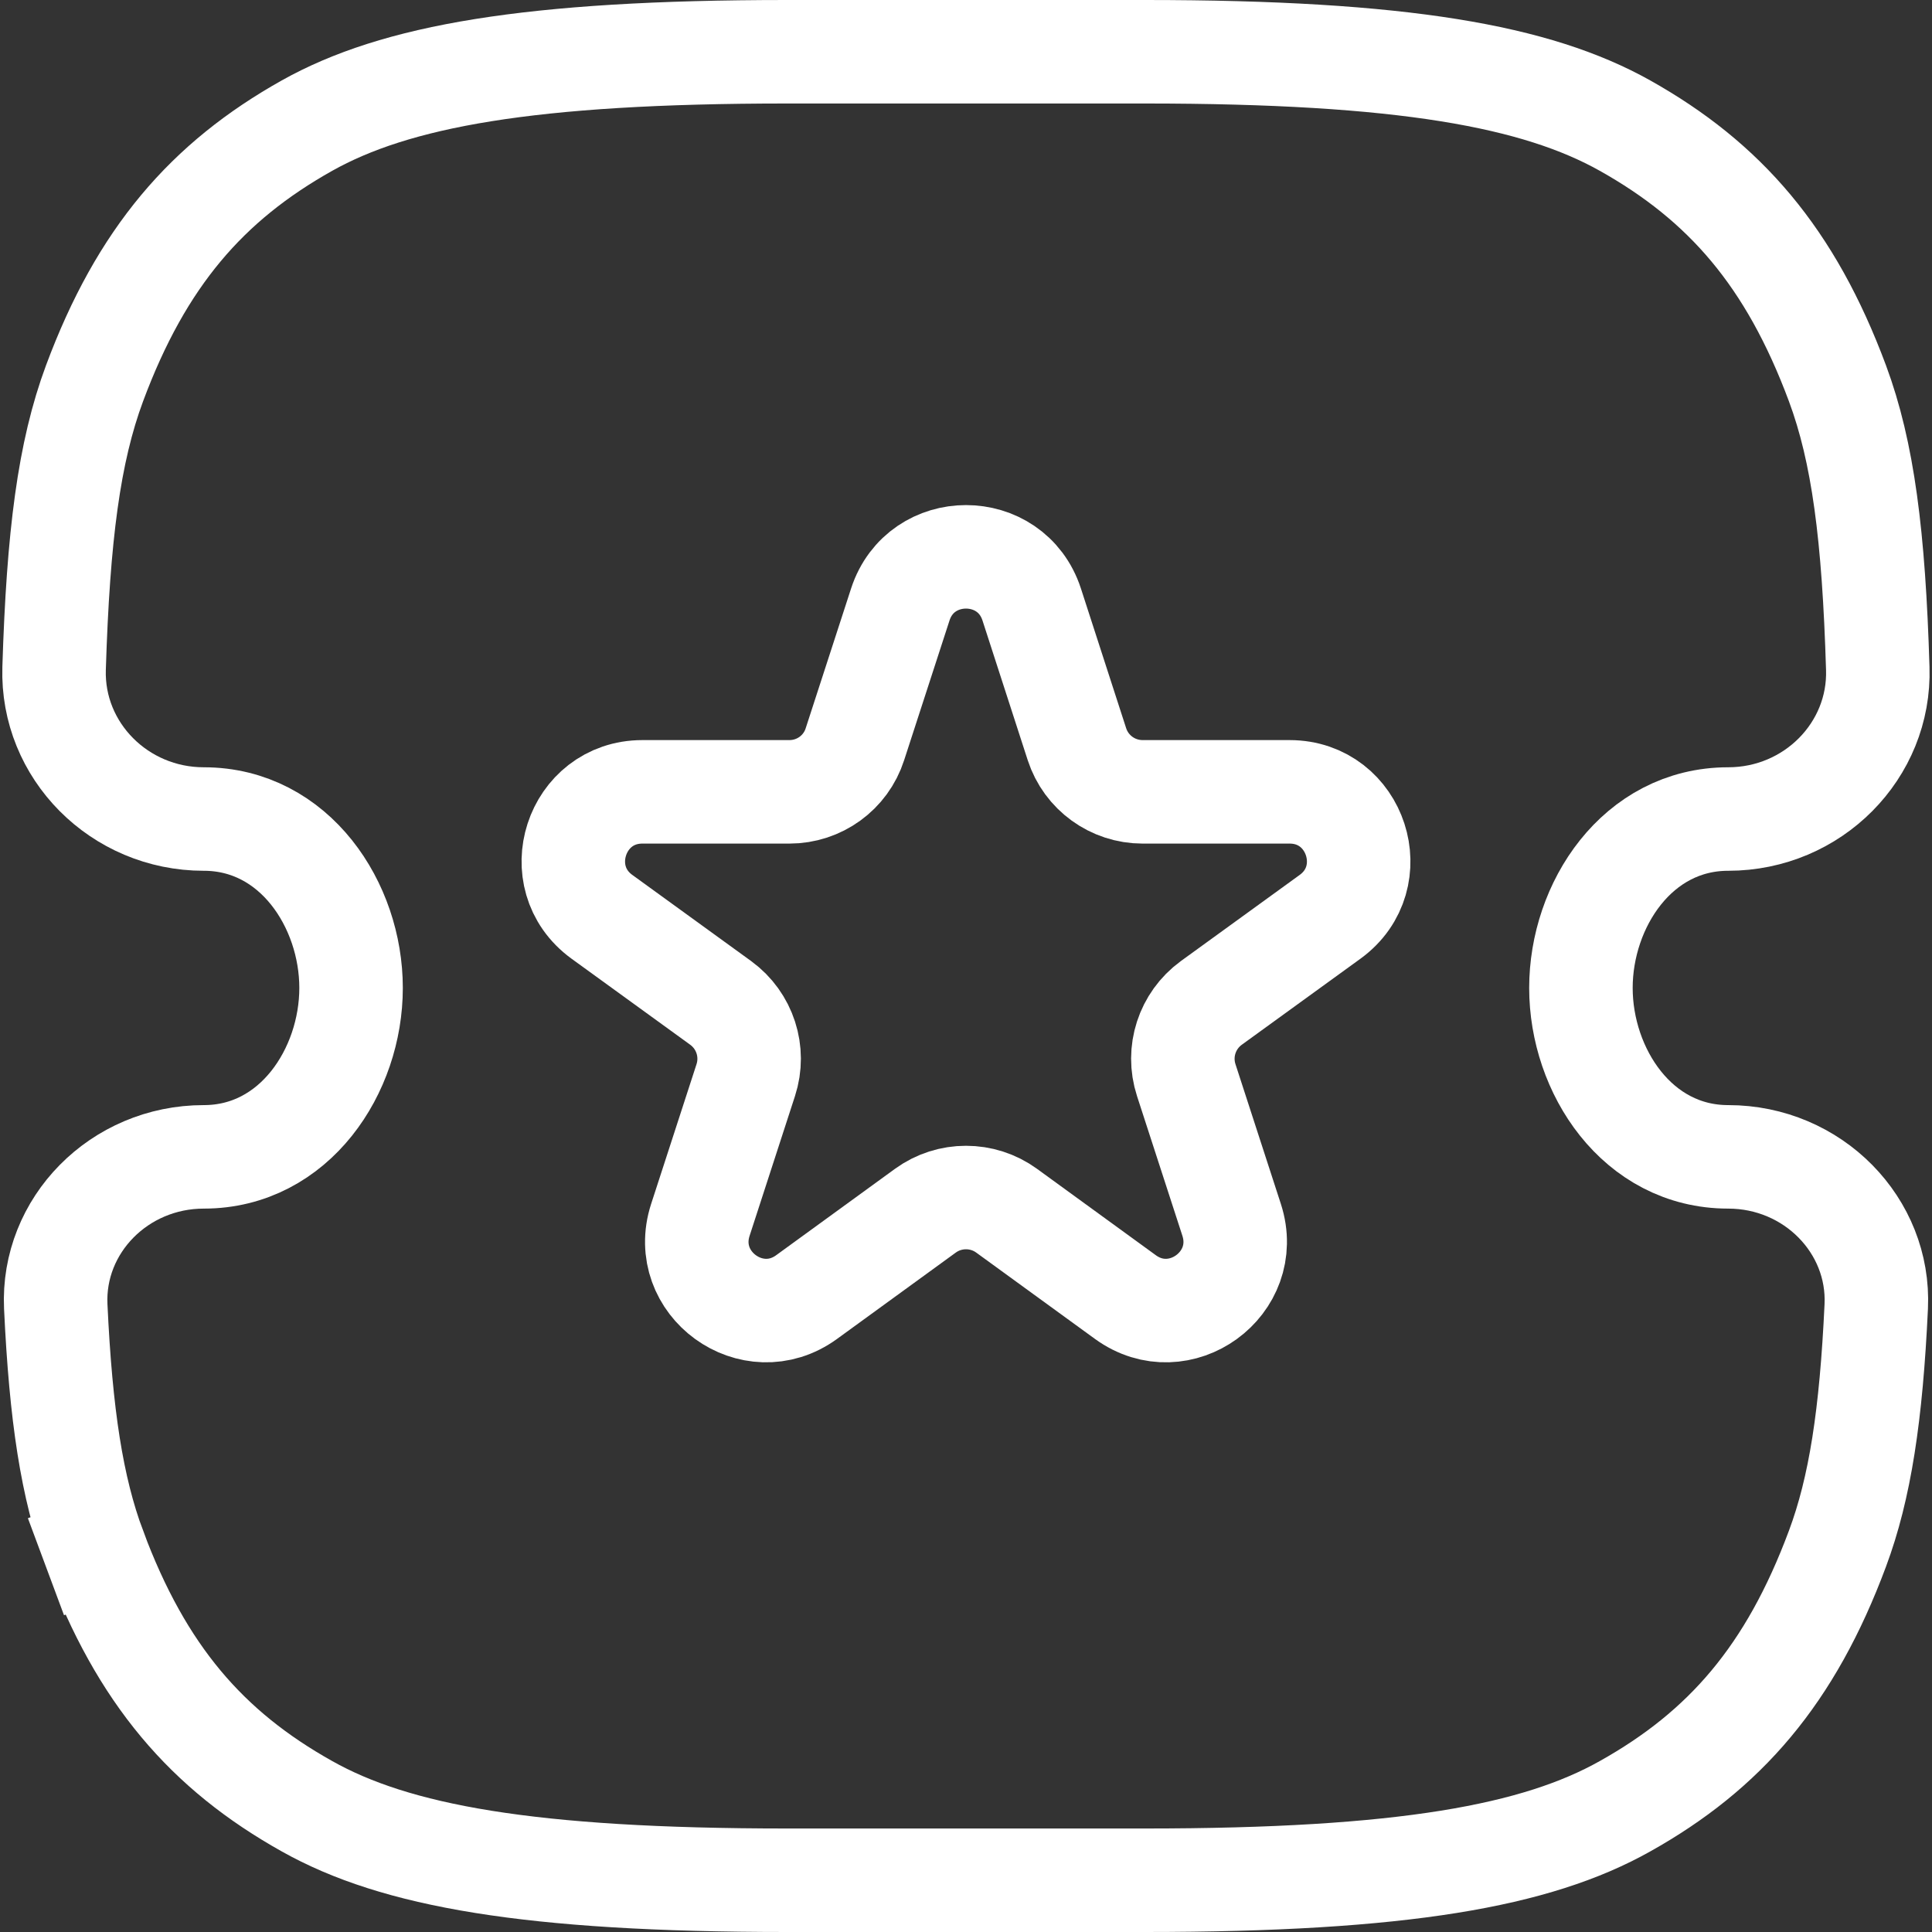 <svg width="14" height="14" viewBox="0 0 14 14" fill="none" xmlns="http://www.w3.org/2000/svg">
<rect x="0" y="0" width="14" height="14" fill="#333333" stroke="none"/>
<path d="M1.477 5.935C0.864 5.935 0.374 5.439 0.392 4.844C0.422 3.881 0.5 3.276 0.685 2.778C1.025 1.864 1.501 1.316 2.225 0.91C2.864 0.552 3.832 0.375 5.704 0.375H8.296C10.168 0.375 11.136 0.552 11.775 0.91C12.499 1.316 12.975 1.864 13.315 2.778C13.5 3.276 13.578 3.881 13.607 4.844C13.626 5.439 13.136 5.935 12.523 5.935C11.865 5.935 11.456 6.558 11.456 7.159C11.456 7.76 11.865 8.383 12.523 8.383C13.137 8.383 13.623 8.88 13.596 9.467C13.559 10.255 13.479 10.782 13.315 11.222C12.975 12.136 12.499 12.684 11.775 13.089C11.136 13.448 10.168 13.625 8.296 13.625H5.704C3.832 13.625 2.864 13.448 2.225 13.089C1.501 12.684 1.025 12.136 0.685 11.222L0.333 11.353L0.685 11.222C0.521 10.782 0.441 10.255 0.404 9.467C0.377 8.88 0.863 8.383 1.477 8.383C2.135 8.383 2.544 7.76 2.544 7.159C2.544 6.558 2.135 5.935 1.477 5.935Z" stroke="white" stroke-width="0.75"/>
<path d="M6.524 4.38C6.674 3.92 7.326 3.92 7.476 4.38L7.804 5.393C7.871 5.599 8.063 5.738 8.28 5.738H9.345C9.829 5.738 10.03 6.358 9.639 6.643L8.777 7.268C8.602 7.396 8.529 7.621 8.596 7.827L8.925 8.84C9.074 9.301 8.547 9.684 8.155 9.399L7.294 8.773C7.119 8.646 6.881 8.646 6.706 8.773L5.845 9.399C5.453 9.684 4.926 9.301 5.075 8.84L5.404 7.827C5.471 7.621 5.398 7.396 5.223 7.268L4.361 6.643C3.97 6.358 4.171 5.738 4.655 5.738H5.72C5.937 5.738 6.129 5.599 6.195 5.393L6.524 4.38Z" stroke="white" stroke-width="0.75" stroke-linecap="round" stroke-linejoin="round"/>
</svg>
